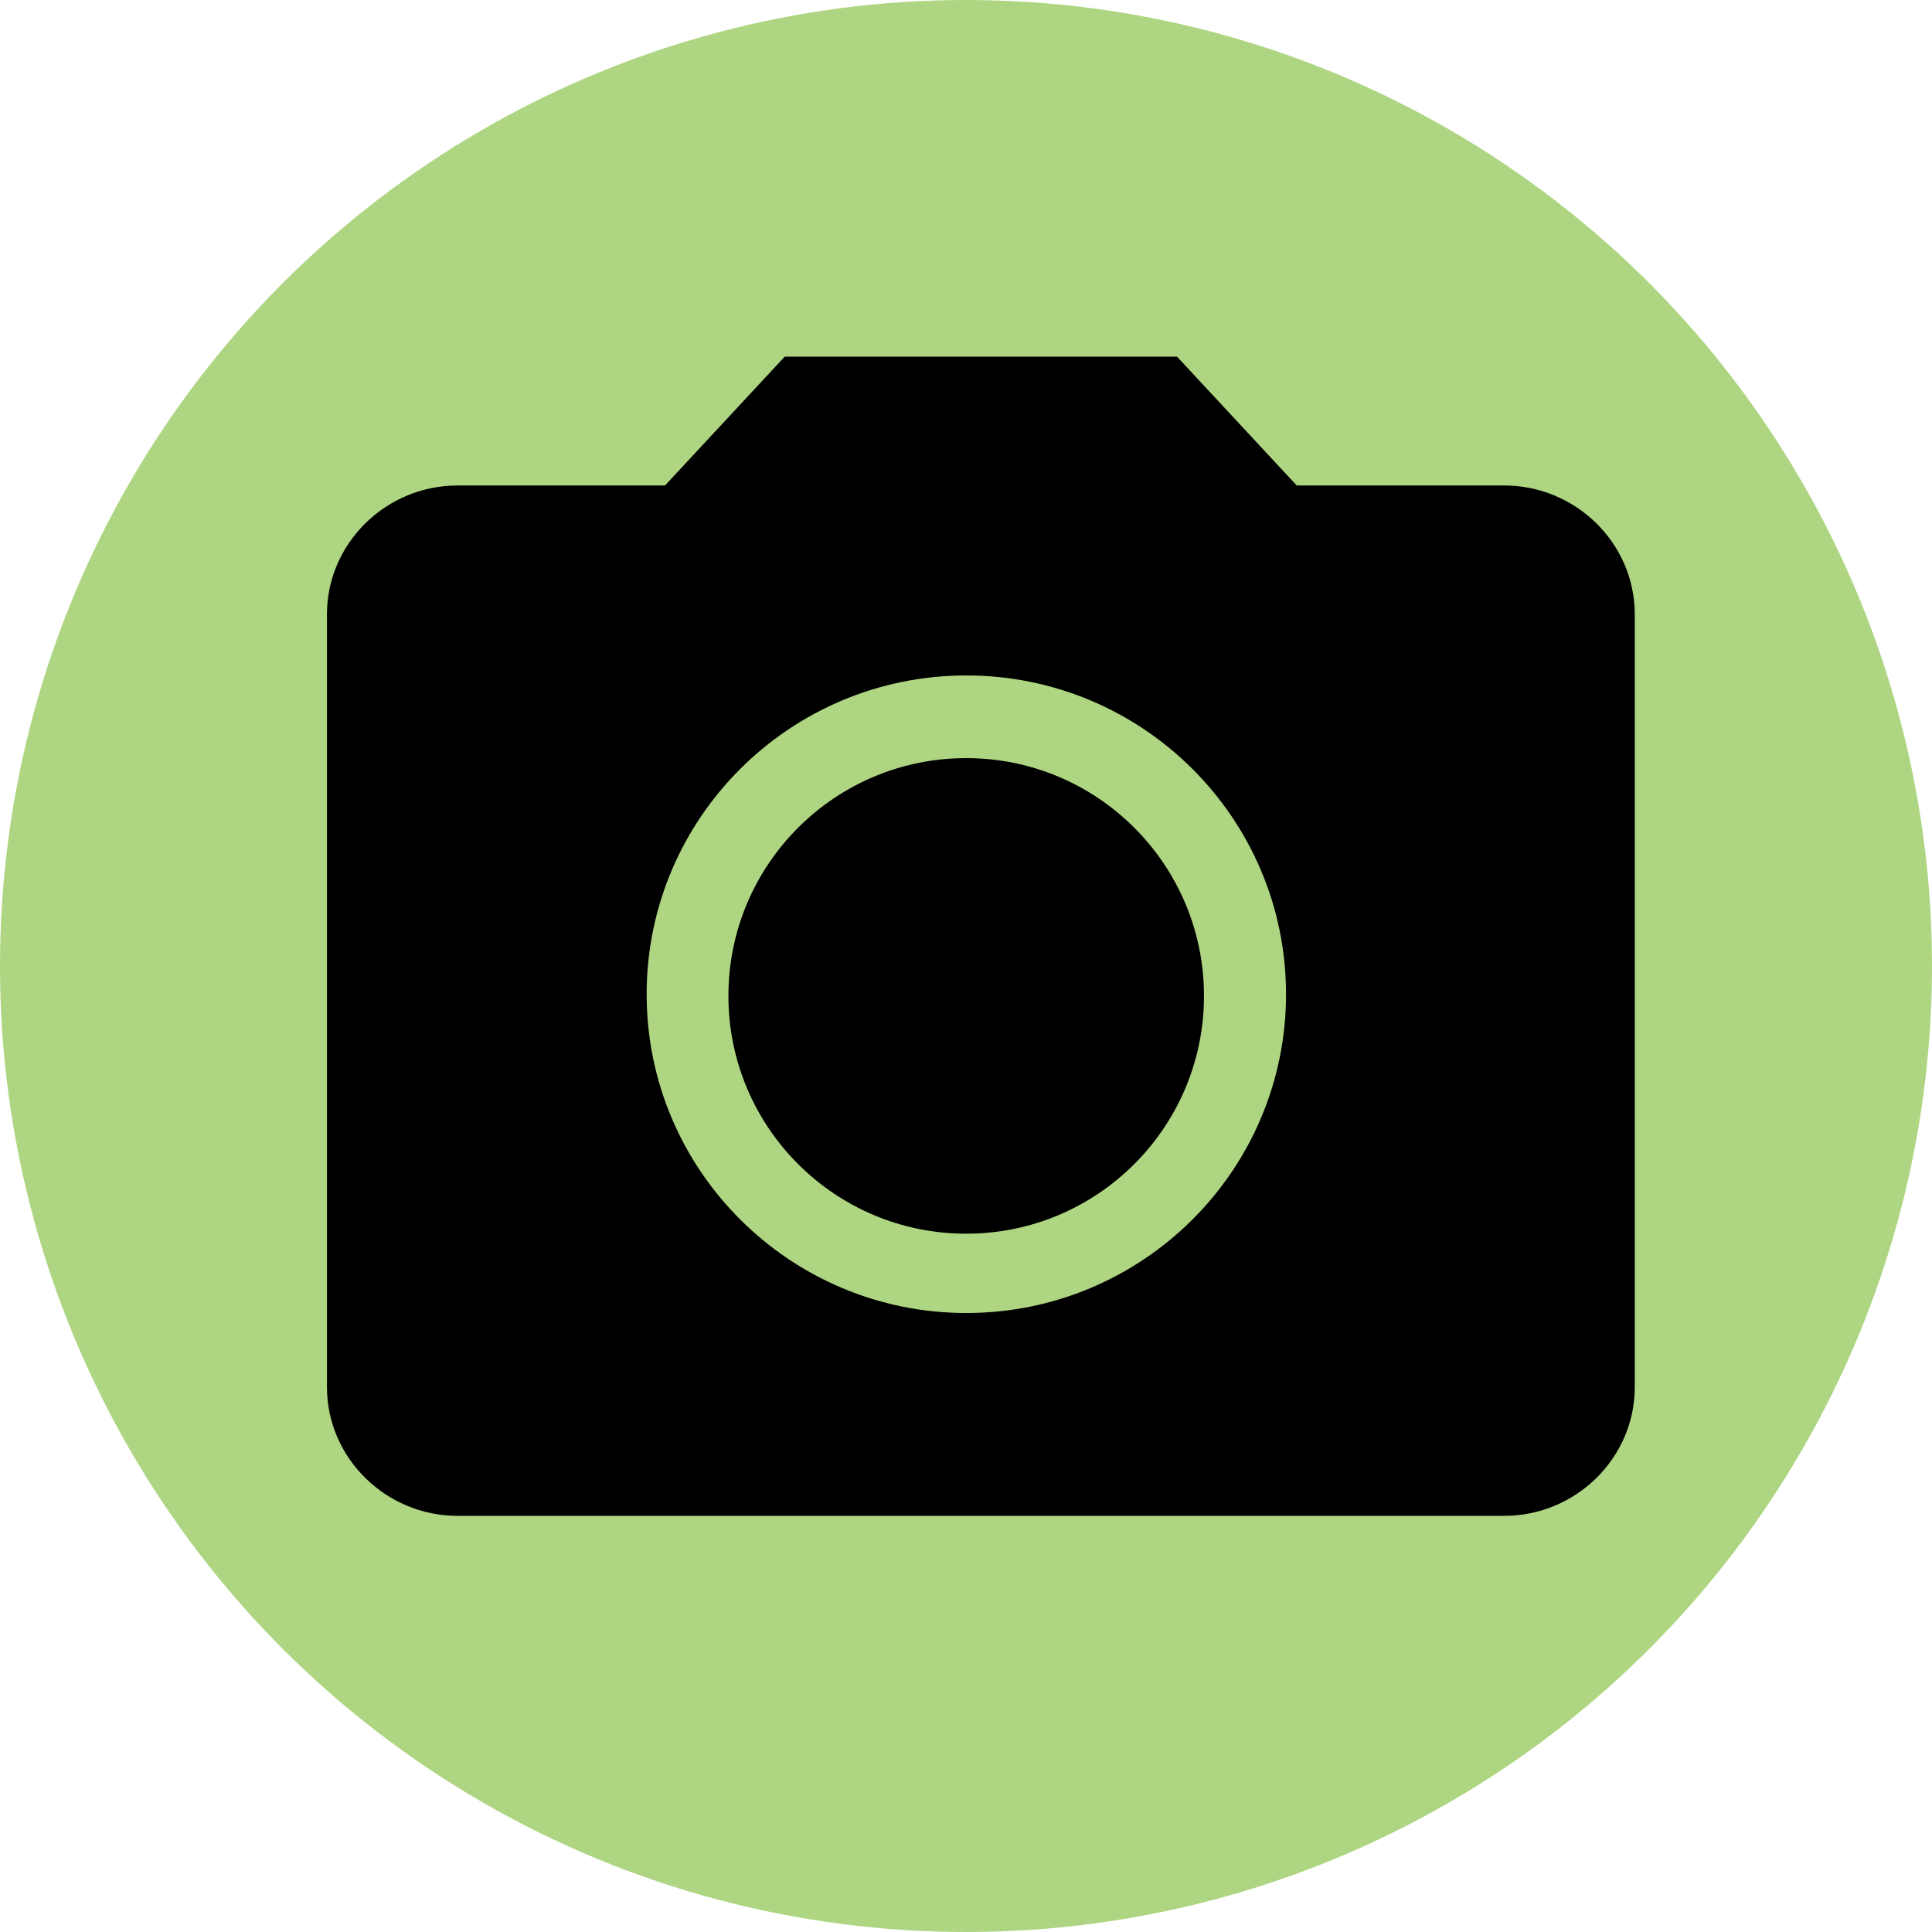 <?xml version="1.0" encoding="UTF-8"?>
<svg width="77px" height="77px" viewBox="0 0 77 77" version="1.1" xmlns="http://www.w3.org/2000/svg" xmlns:xlink="http://www.w3.org/1999/xlink">
    <!-- Generator: Sketch 52.6 (67491) - http://www.bohemiancoding.com/sketch -->
    <title>ic_camera_map</title>
    <desc>Created with Sketch.</desc>
    <g id="Release-2---P" stroke="none" stroke-width="1" fill="none" fill-rule="evenodd">
        <g id="UPLOAD-INTO-GALLERY" transform="translate(-142, -507)">
            <g id="ic_camera_map" transform="translate(142, 507)">
                <circle id="Oval" fill="#AED581" cx="38.5" cy="38.5" r="38.5"></circle>
                <g id="Fill-329-+-Fill-330" transform="translate(13.031, 14.215)" fill="#000000">
                    <path d="M25.477,16 C30.71,16 34.954,20.242 34.954,25.477 C34.954,30.71 30.71,34.954 25.477,34.954 C20.242,34.954 16,30.71 16,25.477 C16,20.242 20.242,16 25.477,16" id="Fill-329"></path>
                    <path d="M18.243,0 L13.474,5.133 L5.212,5.133 C2.346,5.133 0,7.443 0,10.267 L0,41.067 C0,43.89 2.346,46.2 5.212,46.2 L46.911,46.2 C49.778,46.2 52.123,43.89 52.123,41.067 L52.123,10.267 C52.123,7.443 49.778,5.133 46.911,5.133 L38.649,5.133 L33.88,0 L18.243,0 L18.243,0 Z M25.482,38.115 C18.449,38.115 12.741,32.423 12.741,25.41 C12.741,18.397 18.449,12.705 25.482,12.705 C32.516,12.705 38.224,18.397 38.224,25.41 C38.224,32.423 32.516,38.115 25.482,38.115 L25.482,38.115 Z" id="Fill-330"></path>
                </g>
            </g>
        </g>
    </g>
</svg>